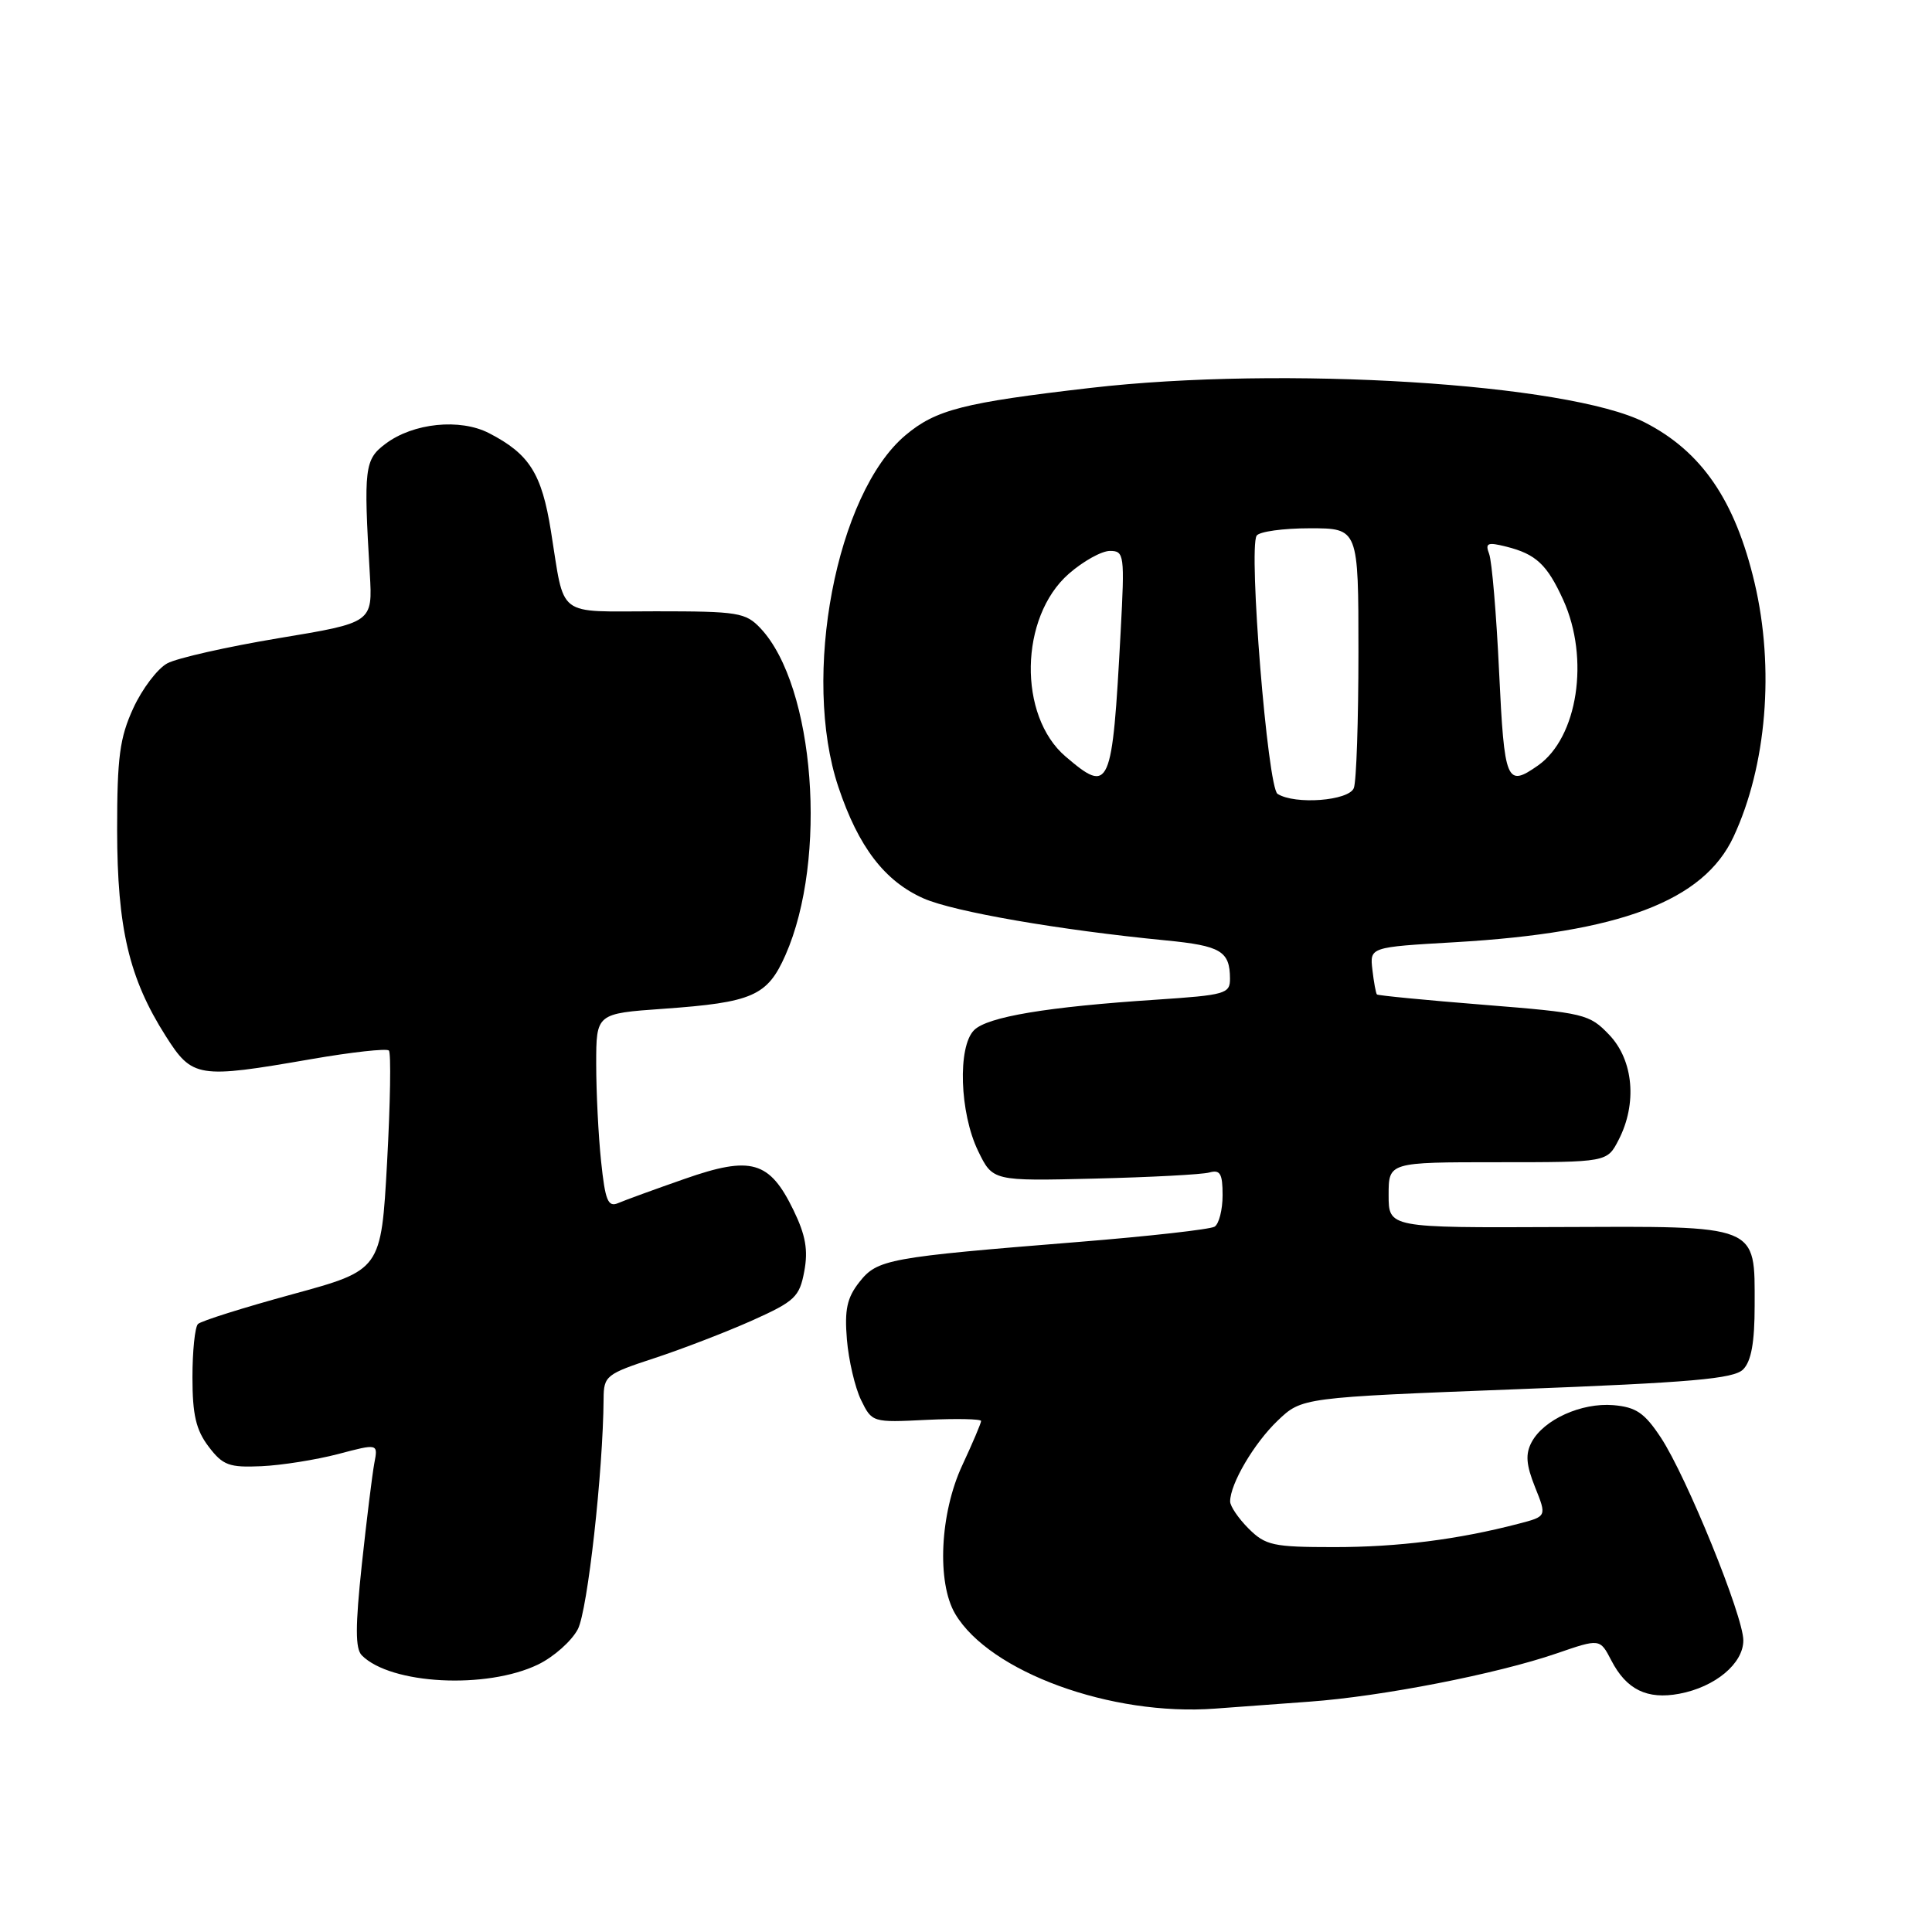 <?xml version="1.0" encoding="UTF-8" standalone="no"?>
<!DOCTYPE svg PUBLIC "-//W3C//DTD SVG 1.1//EN" "http://www.w3.org/Graphics/SVG/1.1/DTD/svg11.dtd" >
<svg xmlns="http://www.w3.org/2000/svg" xmlns:xlink="http://www.w3.org/1999/xlink" version="1.1" viewBox="0 0 256 256">
 <g >
 <path fill="currentColor"
d=" M 173.50 225.48 C 183.10 224.79 198.33 221.81 206.25 219.09 C 212.00 217.11 212.00 217.11 213.51 220.02 C 215.51 223.89 218.26 225.23 222.52 224.43 C 227.27 223.54 231.00 220.43 231.00 217.36 C 231.00 214.14 223.49 195.68 220.08 190.50 C 217.91 187.21 216.79 186.45 213.78 186.19 C 209.55 185.84 204.55 188.10 202.95 191.09 C 202.11 192.67 202.21 194.07 203.40 197.05 C 204.96 200.93 204.96 200.93 201.23 201.90 C 193.18 204.00 185.25 205.00 176.77 205.00 C 168.70 205.00 167.69 204.78 165.45 202.55 C 164.10 201.20 163.00 199.58 163.00 198.95 C 163.00 196.62 166.17 191.23 169.29 188.25 C 172.50 185.18 172.50 185.18 200.97 184.08 C 224.15 183.19 229.72 182.70 230.97 181.46 C 232.05 180.38 232.50 177.89 232.50 173.00 C 232.50 162.16 233.29 162.48 206.46 162.59 C 184.00 162.69 184.00 162.69 184.00 158.34 C 184.00 154.00 184.00 154.00 198.47 154.00 C 212.95 154.00 212.95 154.00 214.47 151.05 C 216.96 146.24 216.45 140.51 213.25 137.14 C 210.60 134.36 209.98 134.21 196.60 133.14 C 188.95 132.53 182.59 131.91 182.45 131.77 C 182.31 131.62 182.04 130.15 181.85 128.50 C 181.50 125.50 181.50 125.50 192.77 124.85 C 214.66 123.58 225.73 119.39 229.70 110.88 C 234.09 101.48 235.16 88.56 232.49 77.22 C 229.91 66.29 225.47 59.81 217.92 55.96 C 207.80 50.80 169.99 48.45 144.50 51.40 C 127.66 53.35 124.01 54.28 119.98 57.67 C 110.80 65.39 106.18 89.64 111.09 104.28 C 113.75 112.24 117.23 116.77 122.39 119.05 C 126.39 120.81 140.34 123.23 154.50 124.61 C 161.77 125.32 162.96 126.03 162.98 129.66 C 163.00 131.68 162.38 131.85 153.25 132.46 C 138.73 133.41 130.84 134.73 129.07 136.50 C 126.87 138.70 127.16 147.46 129.60 152.50 C 131.54 156.50 131.54 156.50 145.02 156.17 C 152.43 155.99 159.29 155.63 160.25 155.36 C 161.68 154.96 162.00 155.51 162.00 158.37 C 162.00 160.30 161.52 162.18 160.94 162.54 C 160.35 162.90 152.26 163.81 142.96 164.56 C 117.64 166.60 116.26 166.85 113.87 169.88 C 112.23 171.96 111.89 173.54 112.22 177.50 C 112.45 180.25 113.29 183.85 114.09 185.50 C 115.54 188.48 115.60 188.50 122.77 188.14 C 126.75 187.95 130.00 188.02 130.00 188.29 C 130.00 188.57 128.88 191.21 127.51 194.15 C 124.54 200.52 124.11 209.69 126.57 213.85 C 131.14 221.55 147.25 227.43 161.00 226.40 C 163.47 226.22 169.10 225.80 173.50 225.48 Z  M 71.29 220.56 C 73.38 219.55 75.75 217.44 76.57 215.87 C 77.86 213.37 79.91 195.03 79.98 185.33 C 80.00 182.31 80.31 182.06 86.75 179.95 C 90.46 178.73 96.28 176.48 99.69 174.96 C 105.32 172.43 105.94 171.85 106.57 168.46 C 107.10 165.65 106.75 163.66 105.14 160.35 C 101.97 153.82 99.54 153.12 90.74 156.20 C 86.76 157.59 82.78 159.04 81.90 159.42 C 80.56 159.99 80.19 159.07 79.65 153.90 C 79.29 150.50 79.00 144.69 79.00 141.00 C 79.00 134.30 79.00 134.30 87.88 133.67 C 99.73 132.83 101.68 131.97 104.07 126.57 C 109.71 113.82 107.97 90.92 100.78 83.26 C 98.80 81.16 97.81 81.00 86.89 81.00 C 73.53 81.00 74.88 82.03 73.00 70.36 C 71.78 62.74 70.15 60.16 64.81 57.40 C 60.96 55.41 54.76 56.04 51.09 58.80 C 48.30 60.88 48.17 62.01 49.00 76.00 C 49.38 82.50 49.38 82.50 36.94 84.56 C 30.10 85.70 23.45 87.20 22.16 87.90 C 20.87 88.60 18.84 91.27 17.66 93.84 C 15.86 97.76 15.52 100.33 15.52 110.00 C 15.54 123.00 17.10 129.63 21.94 137.25 C 25.49 142.84 26.19 142.95 41.24 140.34 C 46.60 139.41 51.23 138.90 51.53 139.20 C 51.83 139.50 51.72 146.17 51.29 154.02 C 50.50 168.29 50.50 168.29 38.73 171.50 C 32.25 173.27 26.63 175.04 26.23 175.44 C 25.83 175.84 25.50 179.02 25.50 182.51 C 25.50 187.45 25.97 189.48 27.64 191.68 C 29.53 194.17 30.36 194.47 34.64 194.28 C 37.31 194.16 41.89 193.43 44.80 192.67 C 50.10 191.27 50.10 191.27 49.60 193.88 C 49.33 195.32 48.58 201.38 47.94 207.34 C 47.07 215.52 47.07 218.47 47.94 219.34 C 51.77 223.20 64.46 223.86 71.29 220.56 Z  M 169.28 105.19 C 167.97 104.36 165.41 72.77 166.51 70.98 C 166.85 70.44 170.02 70.00 173.56 70.00 C 180.00 70.00 180.00 70.00 180.00 86.42 C 180.00 95.45 179.73 103.55 179.39 104.42 C 178.74 106.11 171.59 106.66 169.28 105.19 Z  M 141.20 100.25 C 134.87 94.85 135.09 81.76 141.61 76.04 C 143.51 74.37 145.97 73.00 147.07 73.00 C 148.97 73.00 149.04 73.48 148.49 83.75 C 147.37 104.59 147.07 105.26 141.20 100.25 Z  M 198.64 89.05 C 198.28 81.38 197.68 74.34 197.32 73.40 C 196.77 71.95 197.10 71.81 199.58 72.43 C 203.53 73.42 205.00 74.80 207.14 79.50 C 210.66 87.26 209.06 97.74 203.78 101.44 C 199.62 104.35 199.34 103.67 198.64 89.05 Z "/>
</g>
</svg>